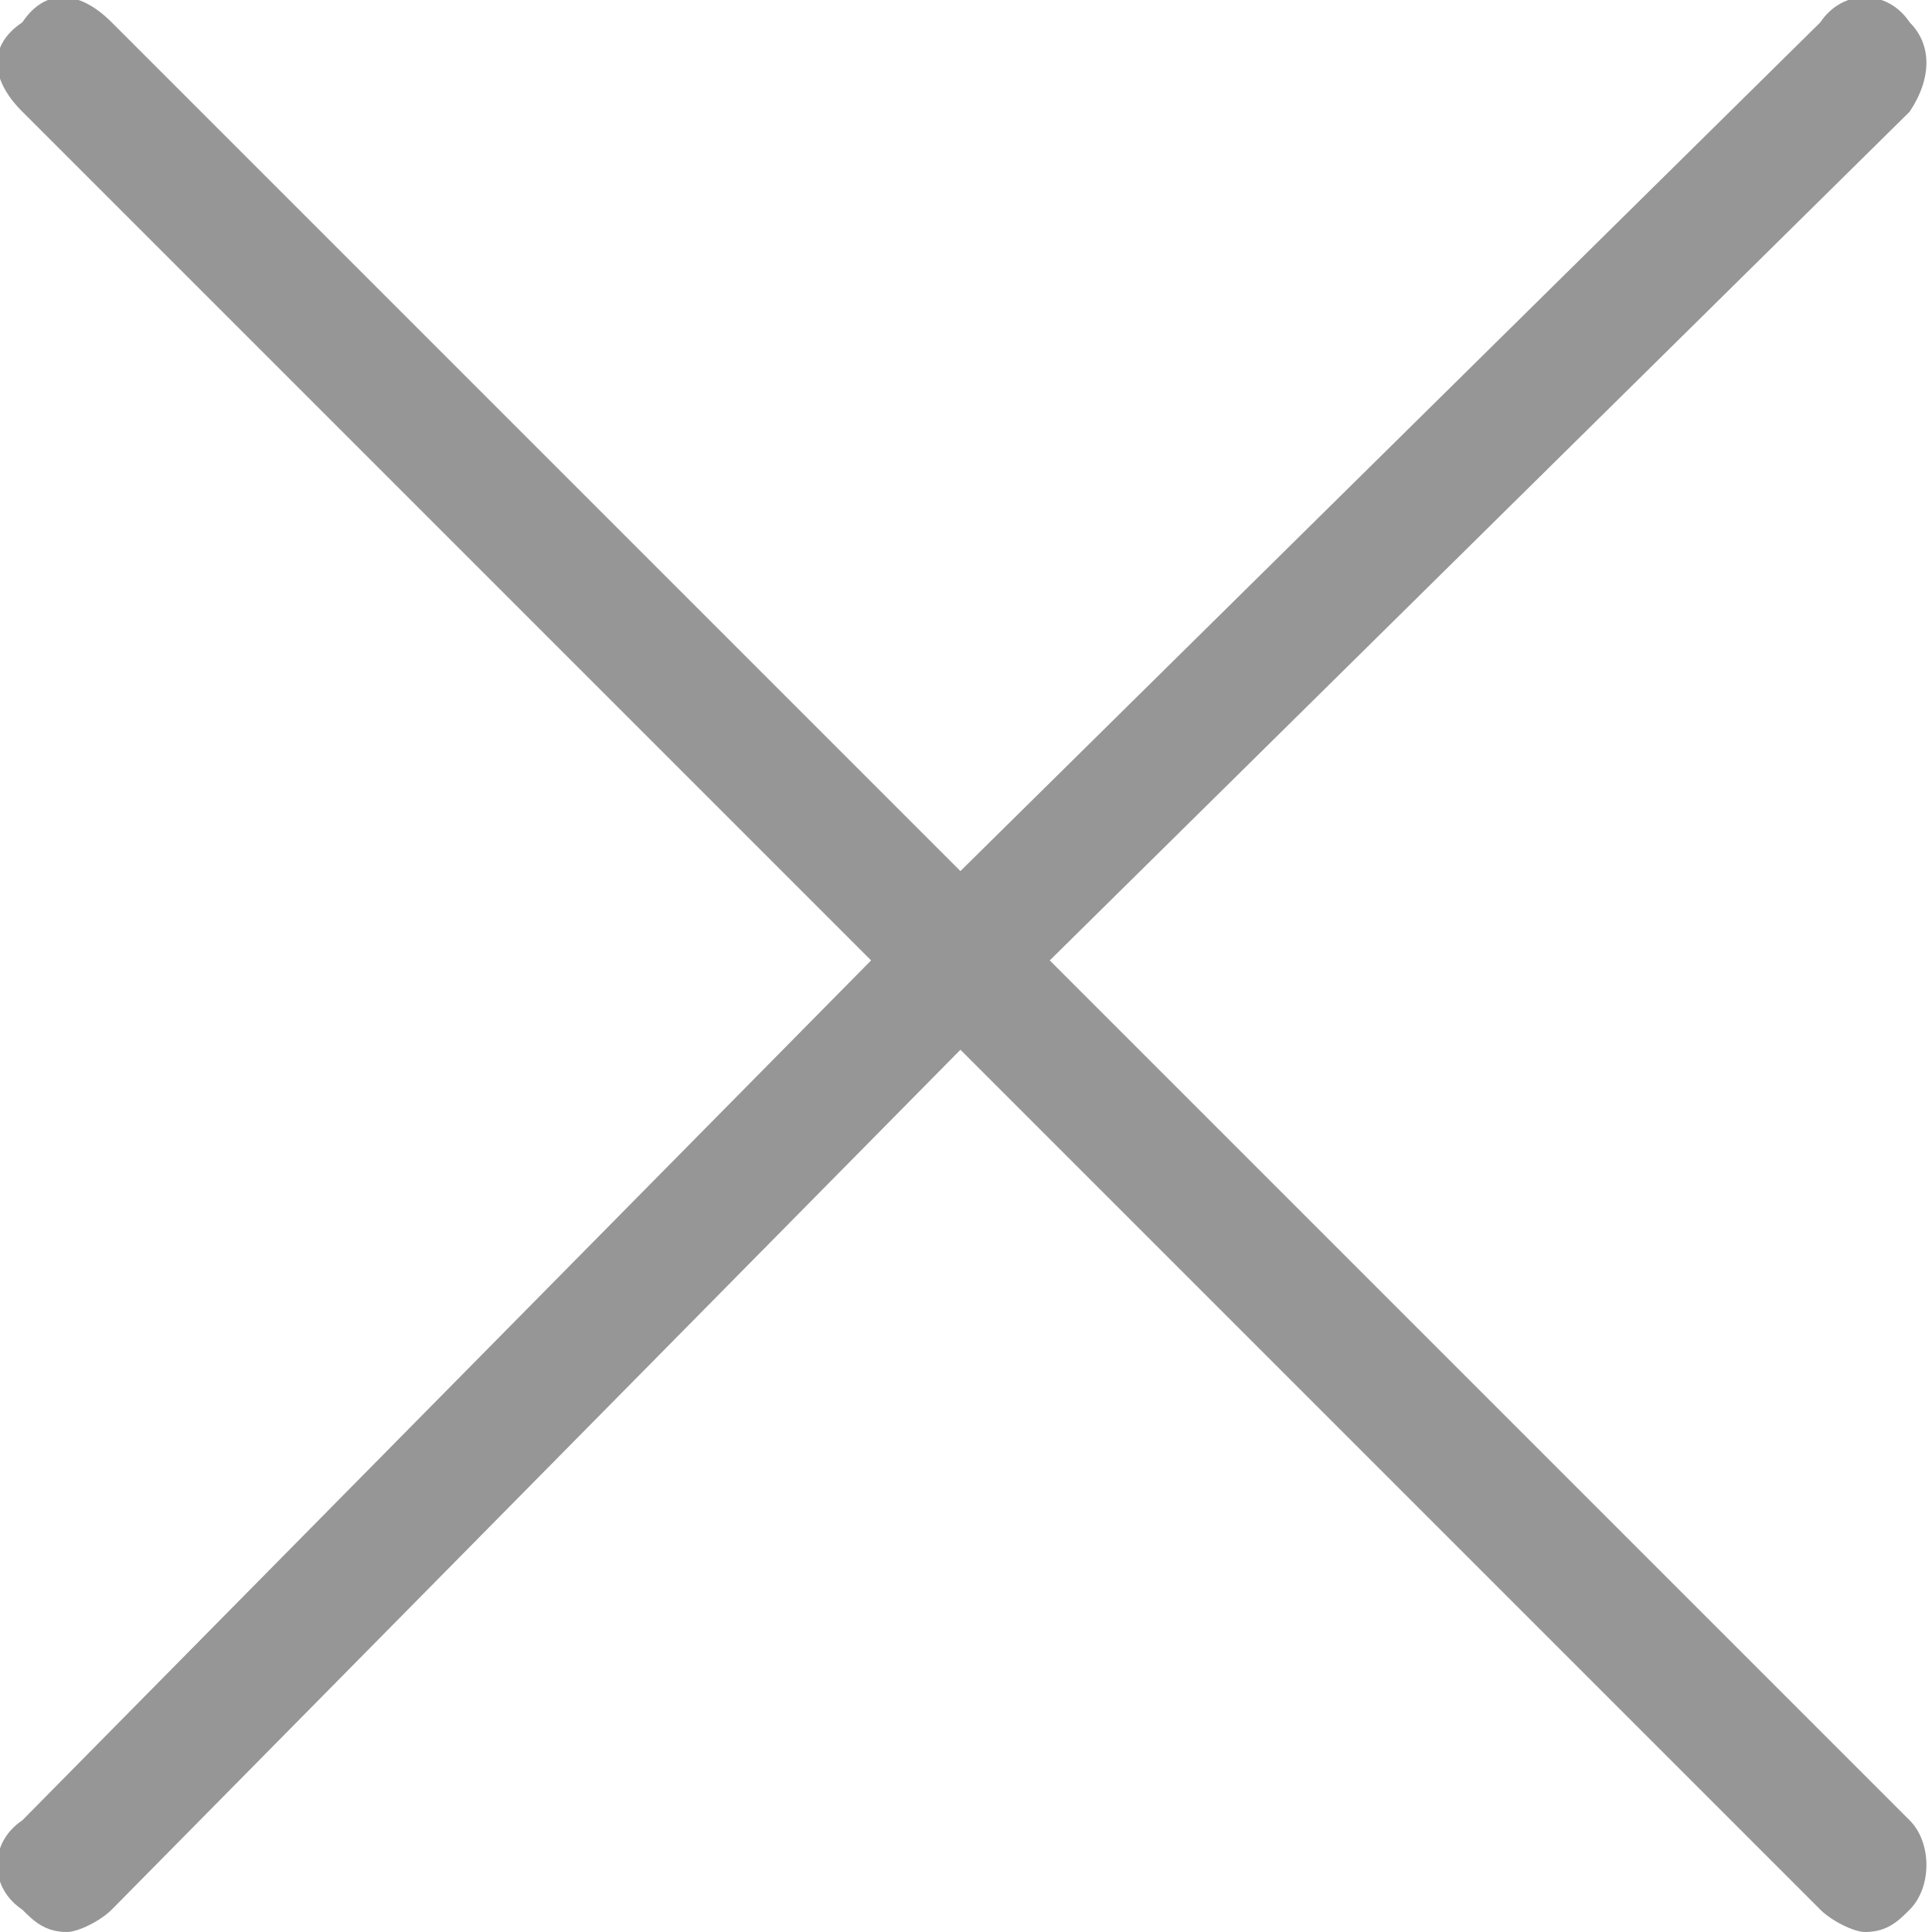 <?xml version="1.0" encoding="UTF-8"?>
<!DOCTYPE svg PUBLIC "-//W3C//DTD SVG 1.1//EN" "http://www.w3.org/Graphics/SVG/1.1/DTD/svg11.dtd">
<!-- Creator: CorelDRAW X7 -->
<svg xmlns="http://www.w3.org/2000/svg" xml:space="preserve" width="10.775mm" height="10.775mm" version="1.1" style="shape-rendering:geometricPrecision; text-rendering:geometricPrecision; image-rendering:optimizeQuality; fill-rule:evenodd; clip-rule:evenodd"
viewBox="0 0 173 173"
 xmlns:xlink="http://www.w3.org/1999/xlink">
 <defs>
  <style type="text/css">
   <![CDATA[
    .fil0 {fill:#969696;fill-rule:nonzero}
   ]]>
  </style>
 </defs>
 <g id="Слой_x0020_1">
  <path class="fil0" d="M94 86l77 -76c2,-3 2,-6 0,-8 -2,-3 -6,-3 -8,0l-77 76 -76 -76c-3,-3 -6,-3 -8,0 -3,2 -3,5 0,8l76 76 -76 77c-3,2 -3,6 0,8 1,1 2,2 4,2 1,0 3,-1 4,-2l76 -77 77 77c1,1 3,2 4,2 2,0 3,-1 4,-2 2,-2 2,-6 0,-8l-77 -77z"/>
 </g>
</svg>
